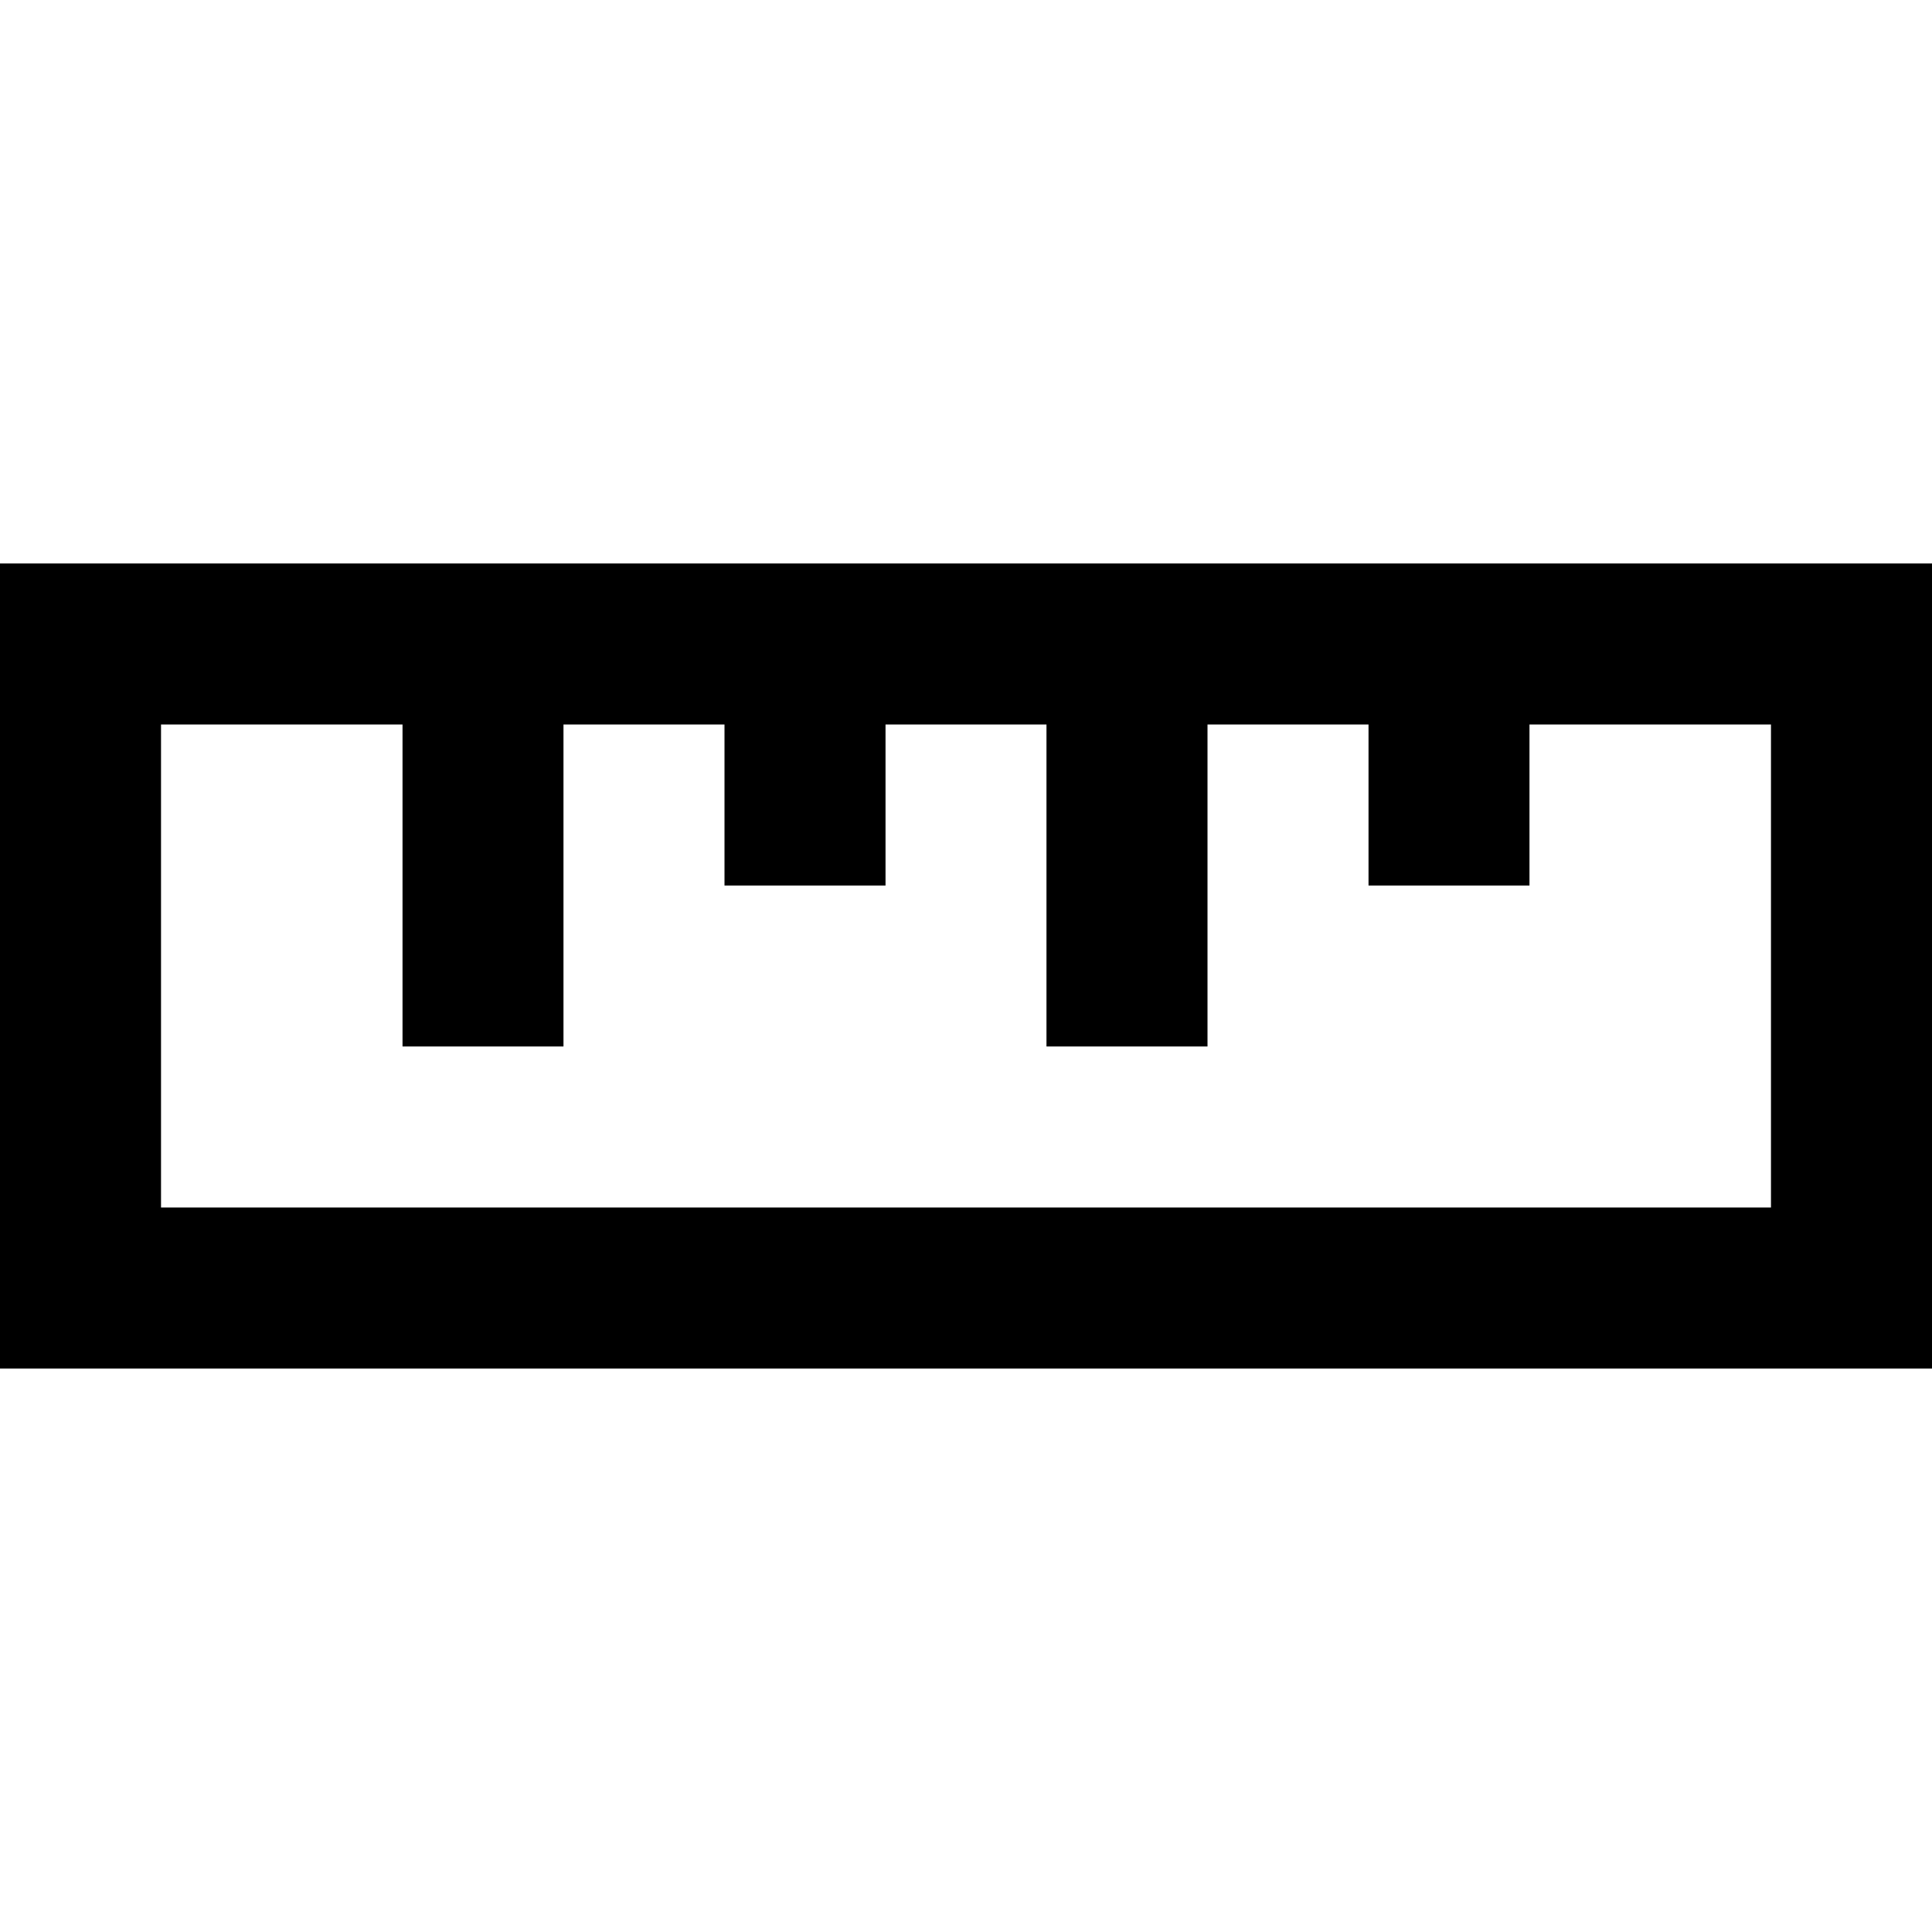 <?xml version="1.0" encoding="UTF-8" standalone="no"?>
<!DOCTYPE svg PUBLIC "-//W3C//DTD SVG 1.1//EN" "http://www.w3.org/Graphics/SVG/1.1/DTD/svg11.dtd">
<svg width="32" height="32" viewBox="0 0 32 32" version="1.1" xmlns="http://www.w3.org/2000/svg" xmlns:xlink="http://www.w3.org/1999/xlink" xml:space="preserve" xmlns:serif="http://www.serif.com/" style="fill-rule:evenodd;clip-rule:evenodd;stroke-linejoin:round;stroke-miterlimit:1.414;">
	<g transform="matrix(6.12323e-17,1,-1,6.12323e-17,32,0)">
		<path d="M9.333,0L9.333,32L22.667,32L22.667,0L9.333,0ZM20,29.333L12,29.333L12,25.333L17.333,25.333L17.333,22.667L12,22.667L12,20L14.667,20L14.667,17.333L12,17.333L12,14.667L17.333,14.667L17.333,12L12,12L12,9.333L14.667,9.333L14.667,6.667L12,6.667L12,2.667L20,2.667L20,29.333Z" style="fill-rule:nonzero;"/>
	</g>
</svg>